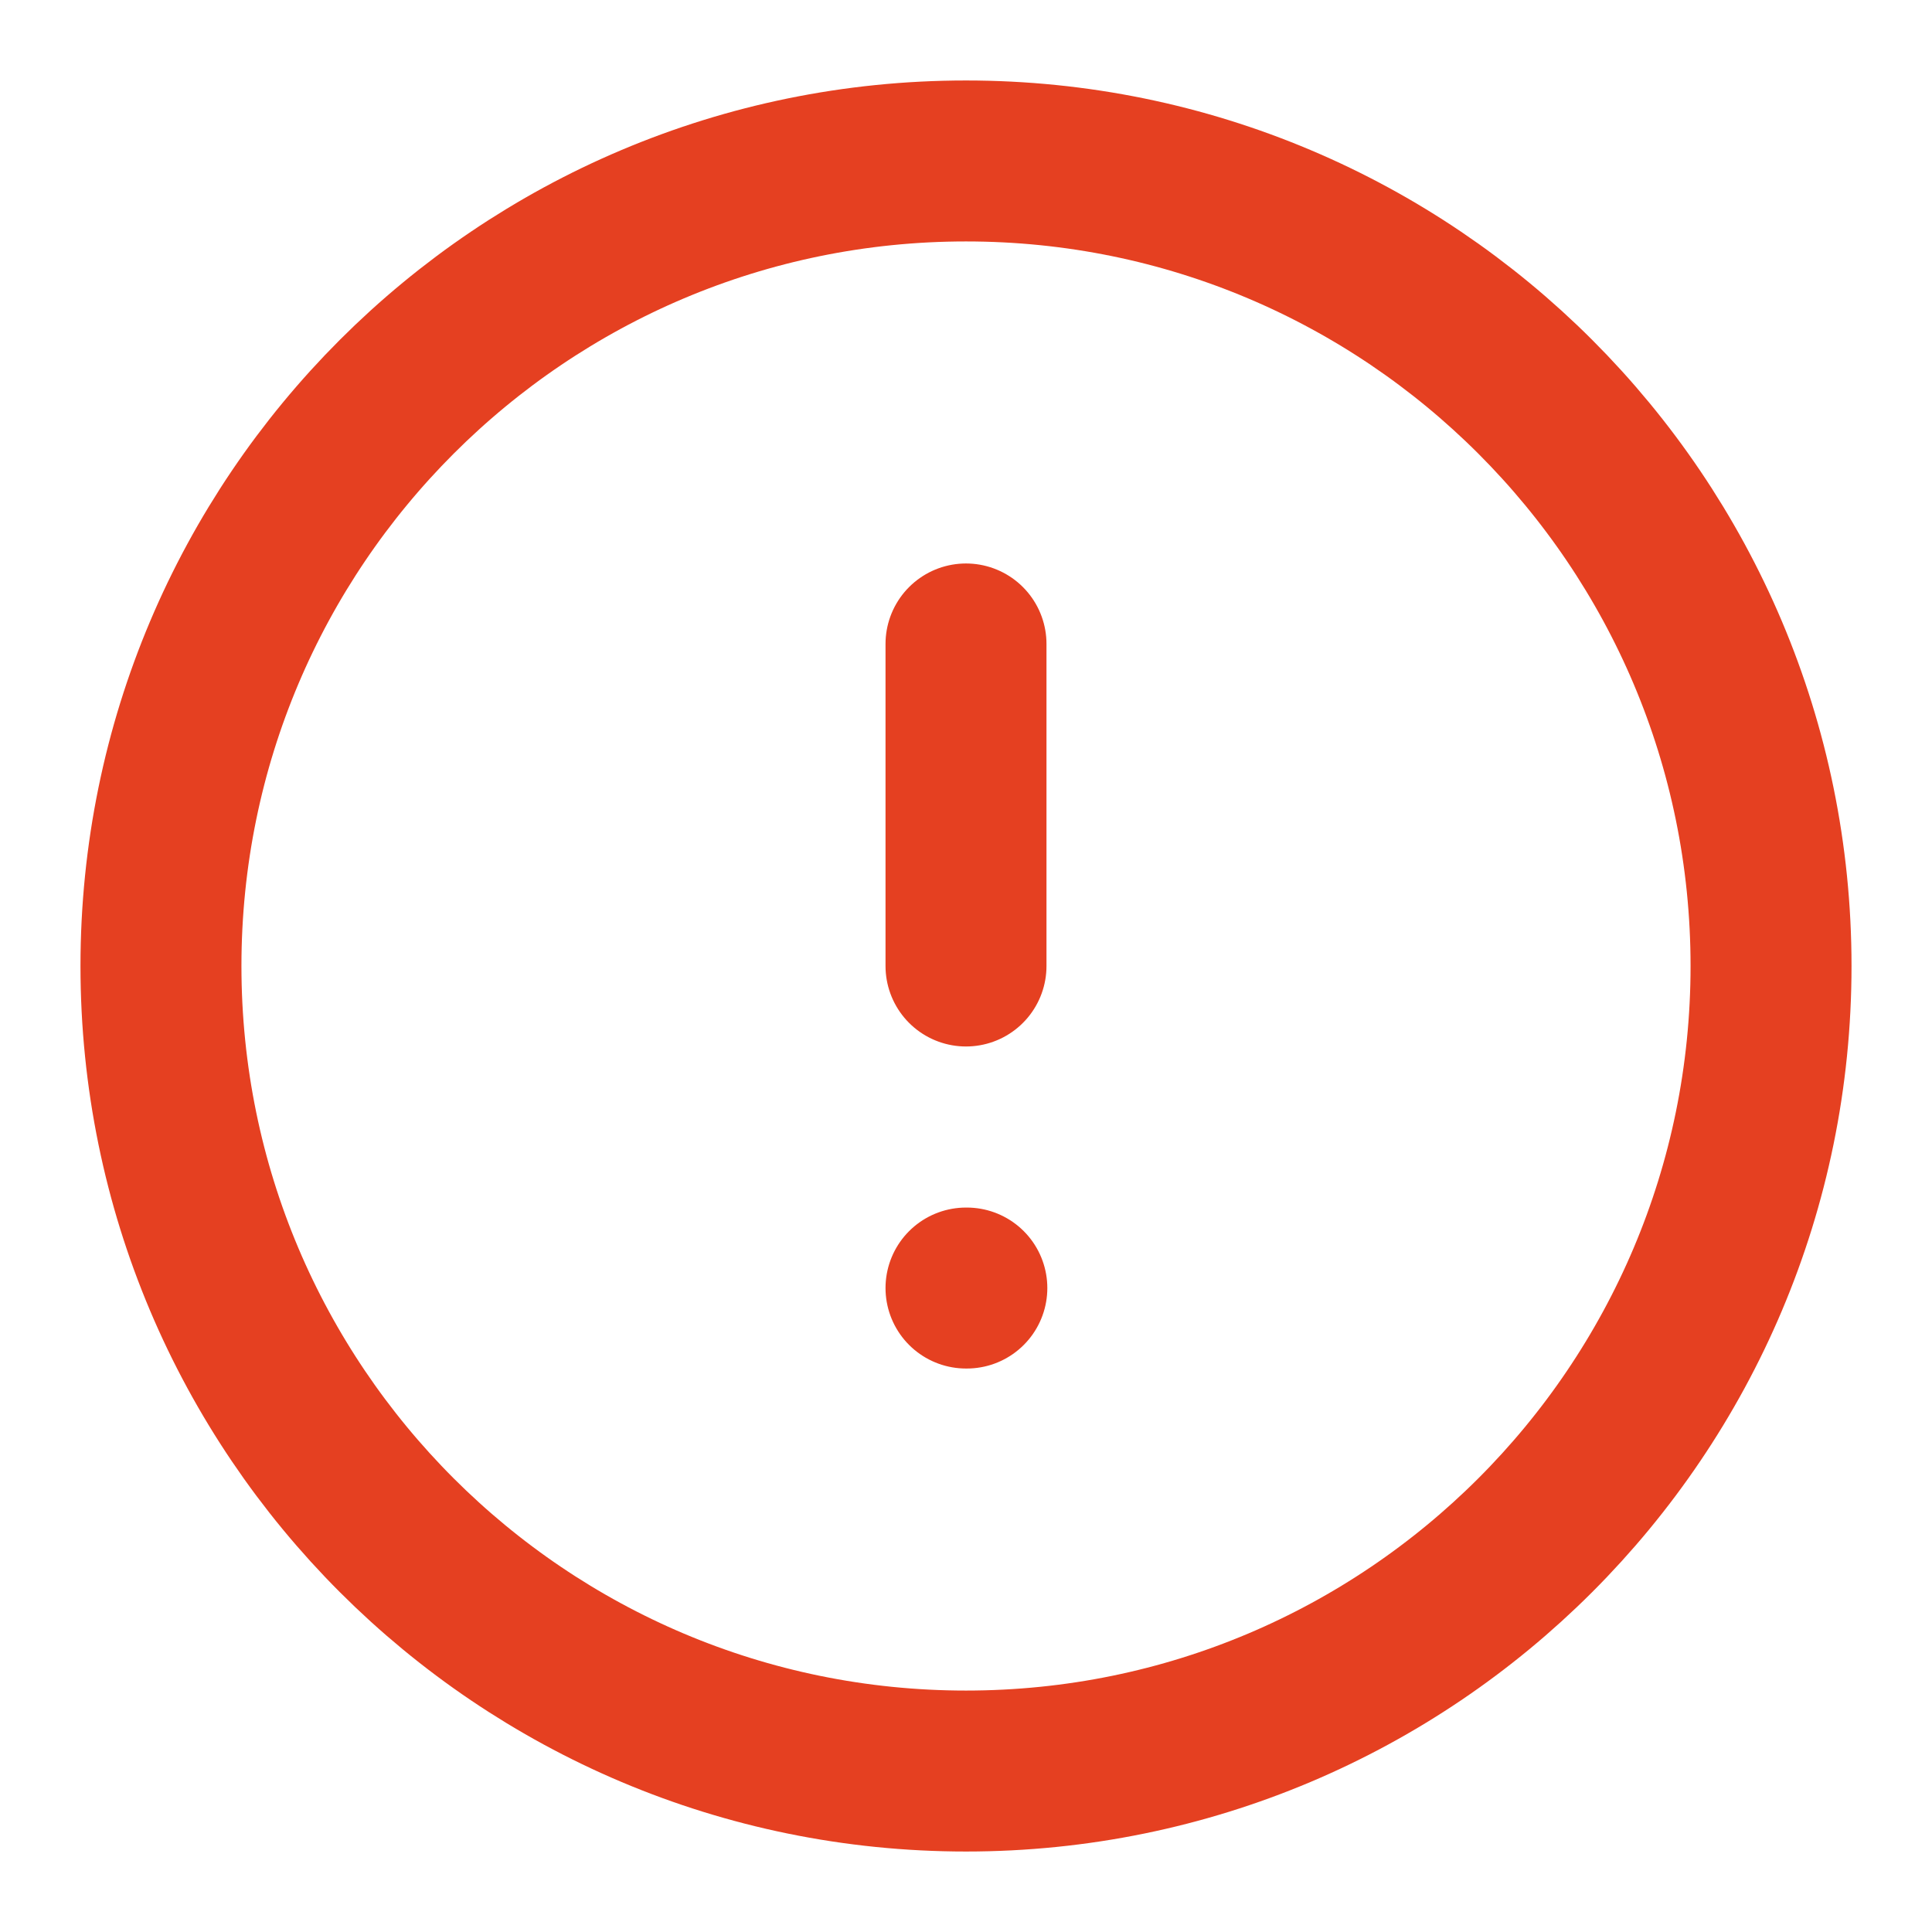 <svg width="16" height="16" viewBox="0 0 16 16" fill="none" xmlns="http://www.w3.org/2000/svg">
<g clip-path="url(#clip0_3064_578)">
<path d="M8 5.333V8M8 10.667H8.007M14.667 8C14.667 11.682 11.682 14.667 8 14.667C4.318 14.667 1.333 11.682 1.333 8C1.333 4.318 4.318 1.333 8 1.333C11.682 1.333 14.667 4.318 14.667 8Z" stroke="#E54021" stroke-width="1.333" stroke-linecap="round" stroke-linejoin="round"/>
</g>
<defs>
<clipPath id="clip0_3064_578">
<rect width="16" height="16" fill="white"/>
</clipPath>
</defs>
</svg>
